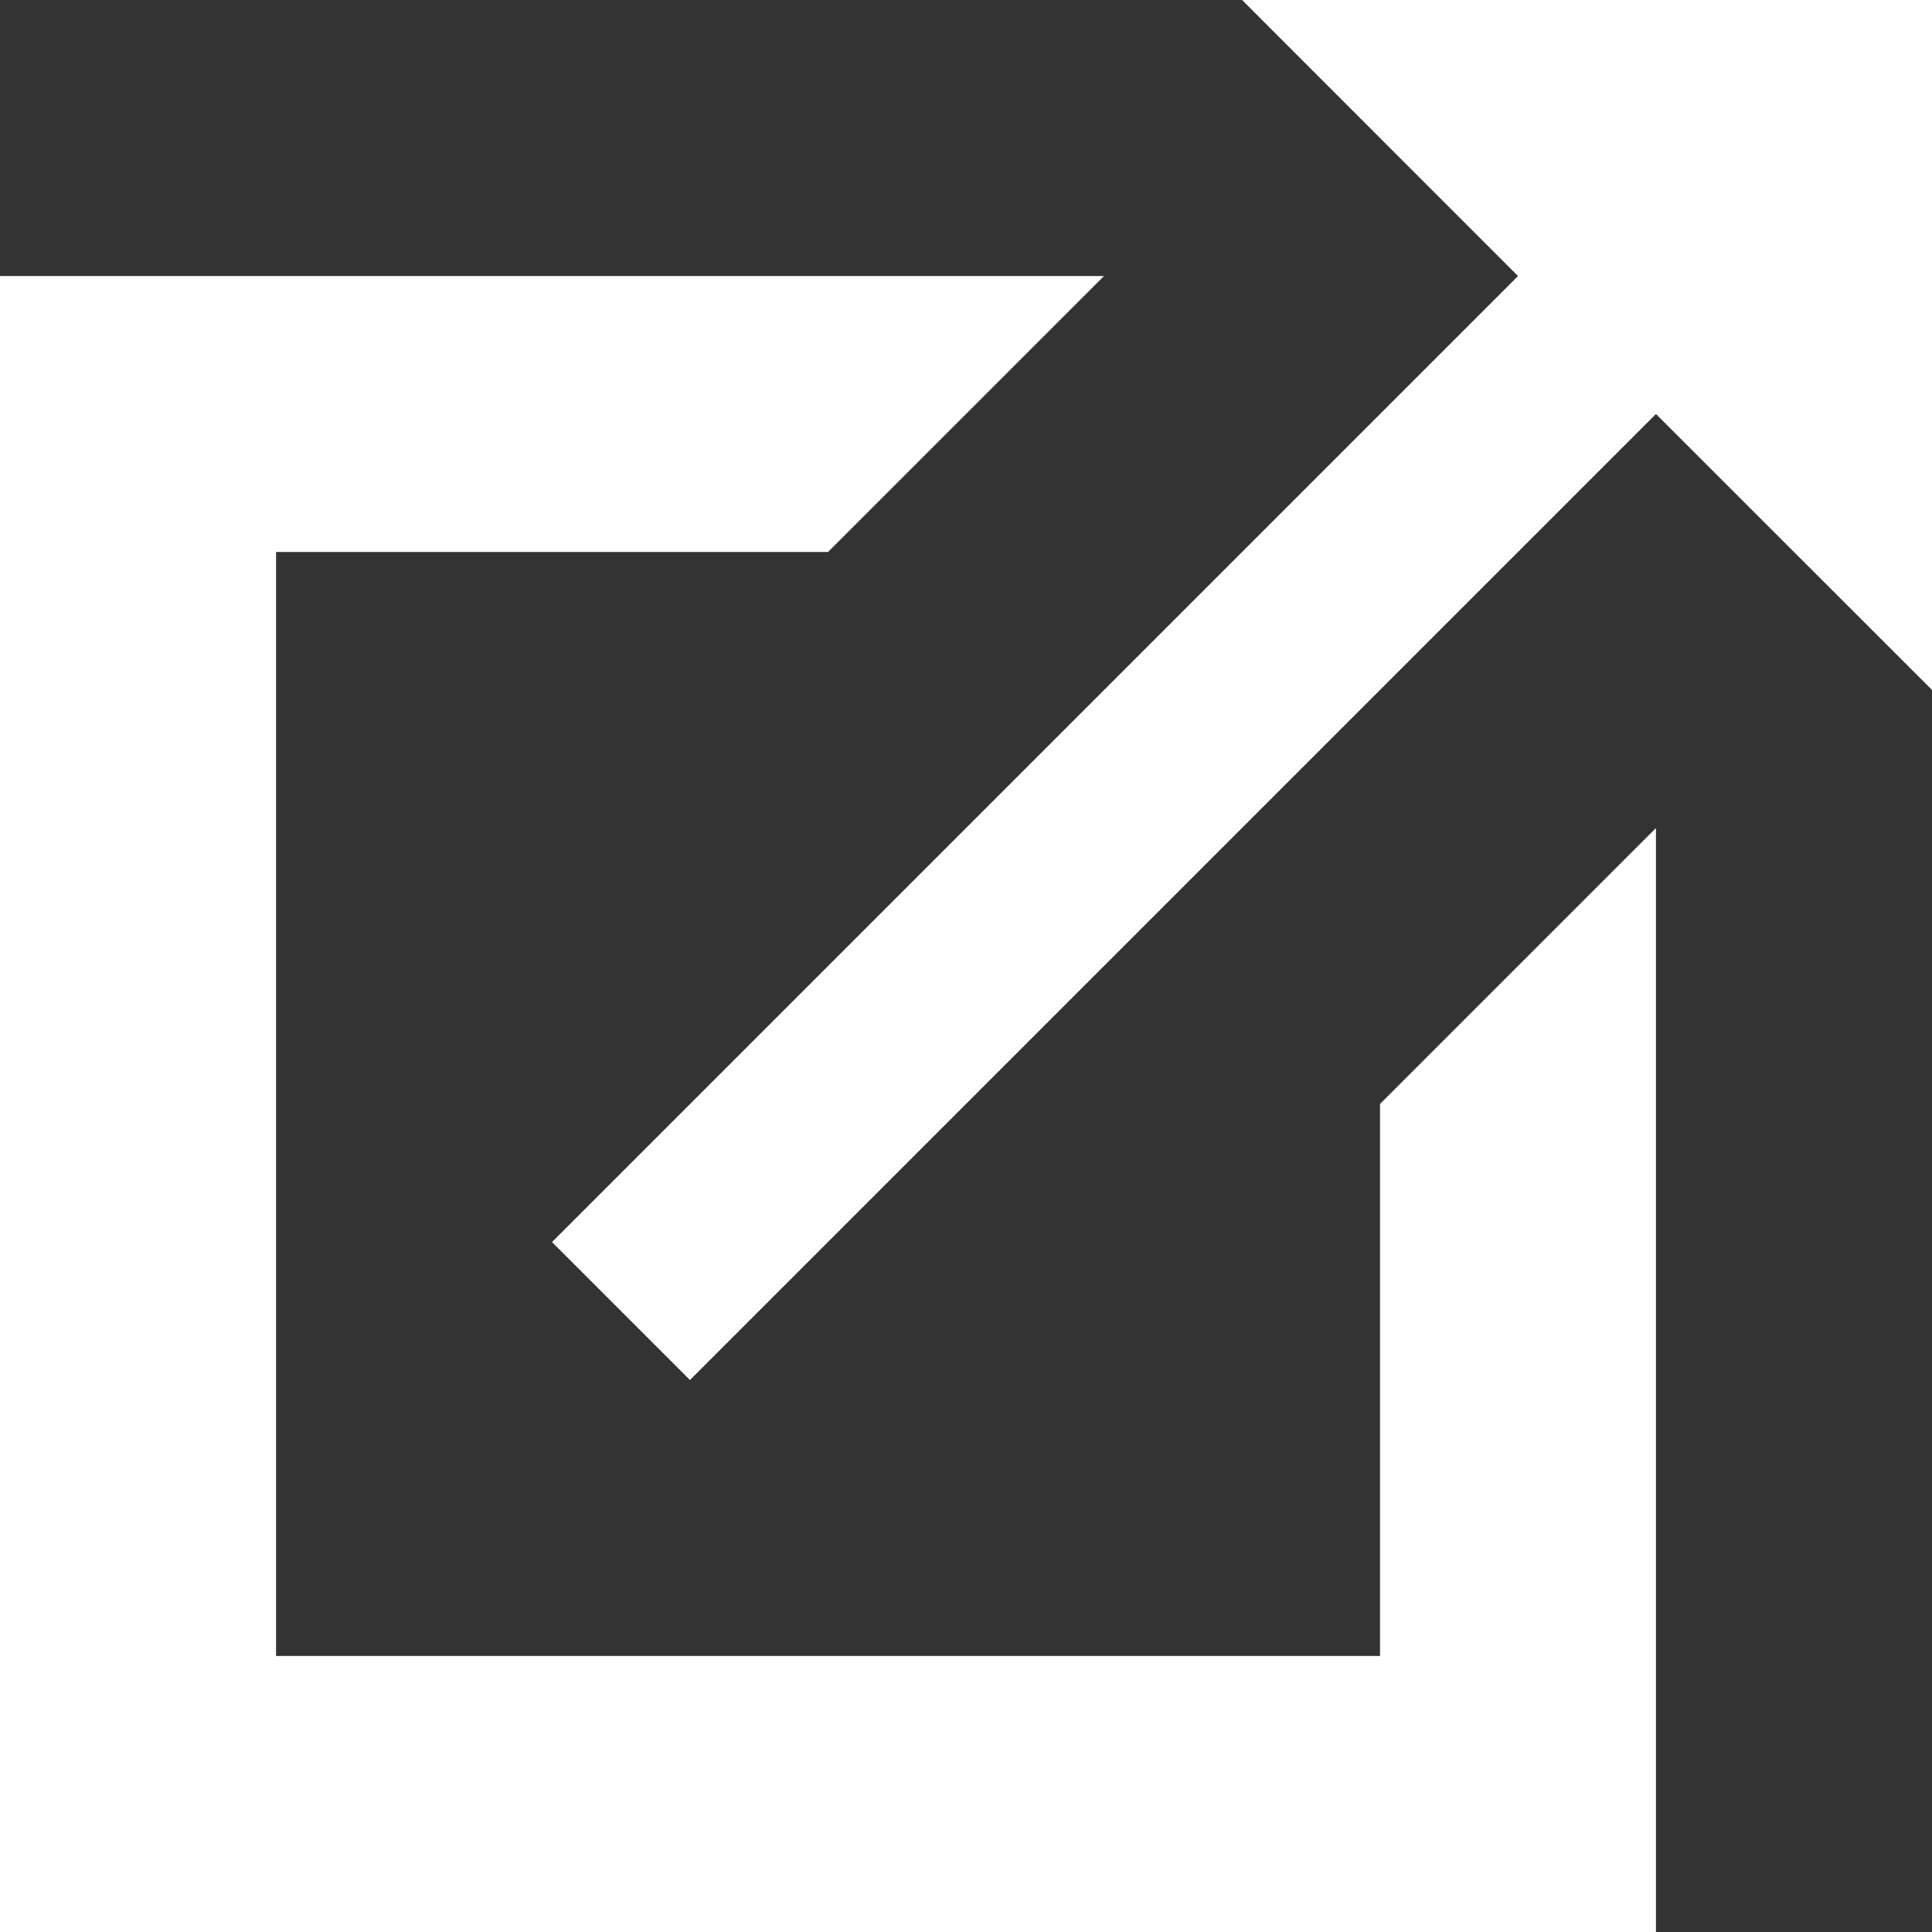 <?xml version="1.0" encoding="UTF-8" standalone="no"?>
<svg width="17px" height="17px" viewBox="0 0 17 17" version="1.1" xmlns="http://www.w3.org/2000/svg" xmlns:xlink="http://www.w3.org/1999/xlink" xmlns:sketch="http://www.bohemiancoding.com/sketch/ns">
    <rect x="0" y="0" width="17" height="17" fill="#333333" stroke="none"/>
    <!-- Generator: Sketch 3.0.4 (8053) - http://www.bohemiancoding.com/sketch -->
    <title>Imported Layers</title>
    <desc>Created with Sketch.</desc>
    <defs></defs>
    <g id="Page-1" stroke="none" stroke-width="1" fill="none" fill-rule="evenodd" sketch:type="MSPage">
        <g id="power-details" sketch:type="MSArtboardGroup" transform="translate(-1315, -26)" fill="#FFFFFF">
            <g id="header" sketch:type="MSLayerGroup" transform="translate(-2, -1)">
                <path d="M1327.929,27 L1330.357,29.429 L1321.857,37.929 L1323.071,39.143 L1331.571,30.643 L1334,33.071 L1334,27 L1327.929,27 L1327.929,27 Z M1329.143,41.571 L1319.429,41.571 L1319.429,31.857 L1324.286,31.857 L1326.714,29.429 L1317,29.429 L1317,44 L1331.571,44 L1331.571,34.286 L1329.143,36.714 L1329.143,41.571 L1329.143,41.571 Z" id="Imported-Layers" sketch:type="MSShapeGroup"></path>
            </g>
        </g>
    </g>
</svg>
